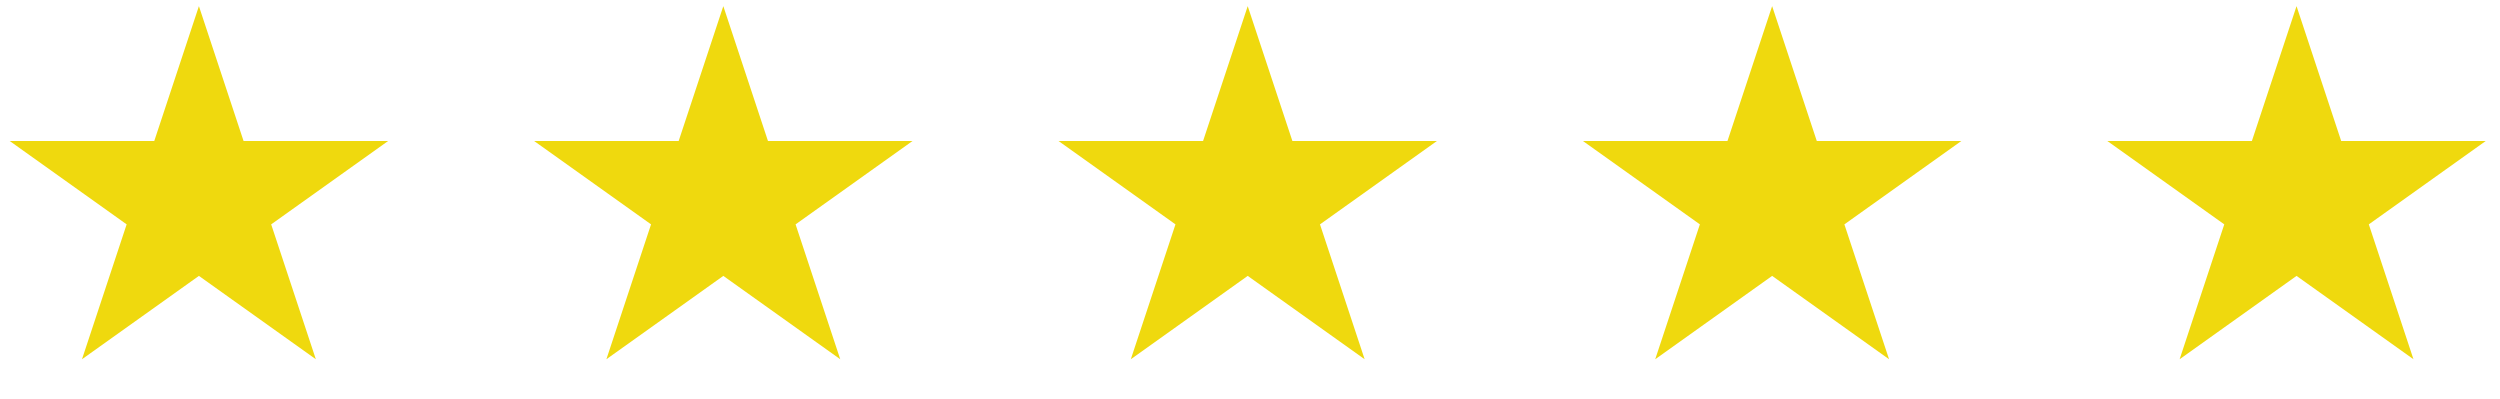 <svg width="138" height="22" viewBox="0 0 138 22" fill="none" xmlns="http://www.w3.org/2000/svg">
<path d="M10.98 0.339L13.445 7.784H21.423L14.969 12.385L17.434 19.83L10.98 15.229L4.526 19.83L6.991 12.385L0.537 7.784H8.515L10.98 0.339Z" fill="#EFD90E"/>
<path d="M39.927 0.339L42.392 7.784H50.37L43.916 12.385L46.381 19.83L39.927 15.229L33.473 19.83L35.938 12.385L29.485 7.784H37.462L39.927 0.339Z" fill="#EFD90E"/>
<path d="M68.874 0.339L71.34 7.784H79.317L72.863 12.385L75.328 19.83L68.874 15.229L62.421 19.83L64.886 12.385L58.432 7.784H66.409L68.874 0.339Z" fill="#EFD90E"/>
<path d="M97.822 0.339L100.287 7.784H108.264L101.81 12.385L104.276 19.83L97.822 15.229L91.368 19.83L93.833 12.385L87.379 7.784H95.356L97.822 0.339Z" fill="#EFD90E"/>
<path d="M126.769 0.339L129.234 7.784H137.211L130.758 12.385L133.223 19.83L126.769 15.229L120.315 19.83L122.78 12.385L116.326 7.784H124.304L126.769 0.339Z" fill="#EFD90E"/>
</svg>
